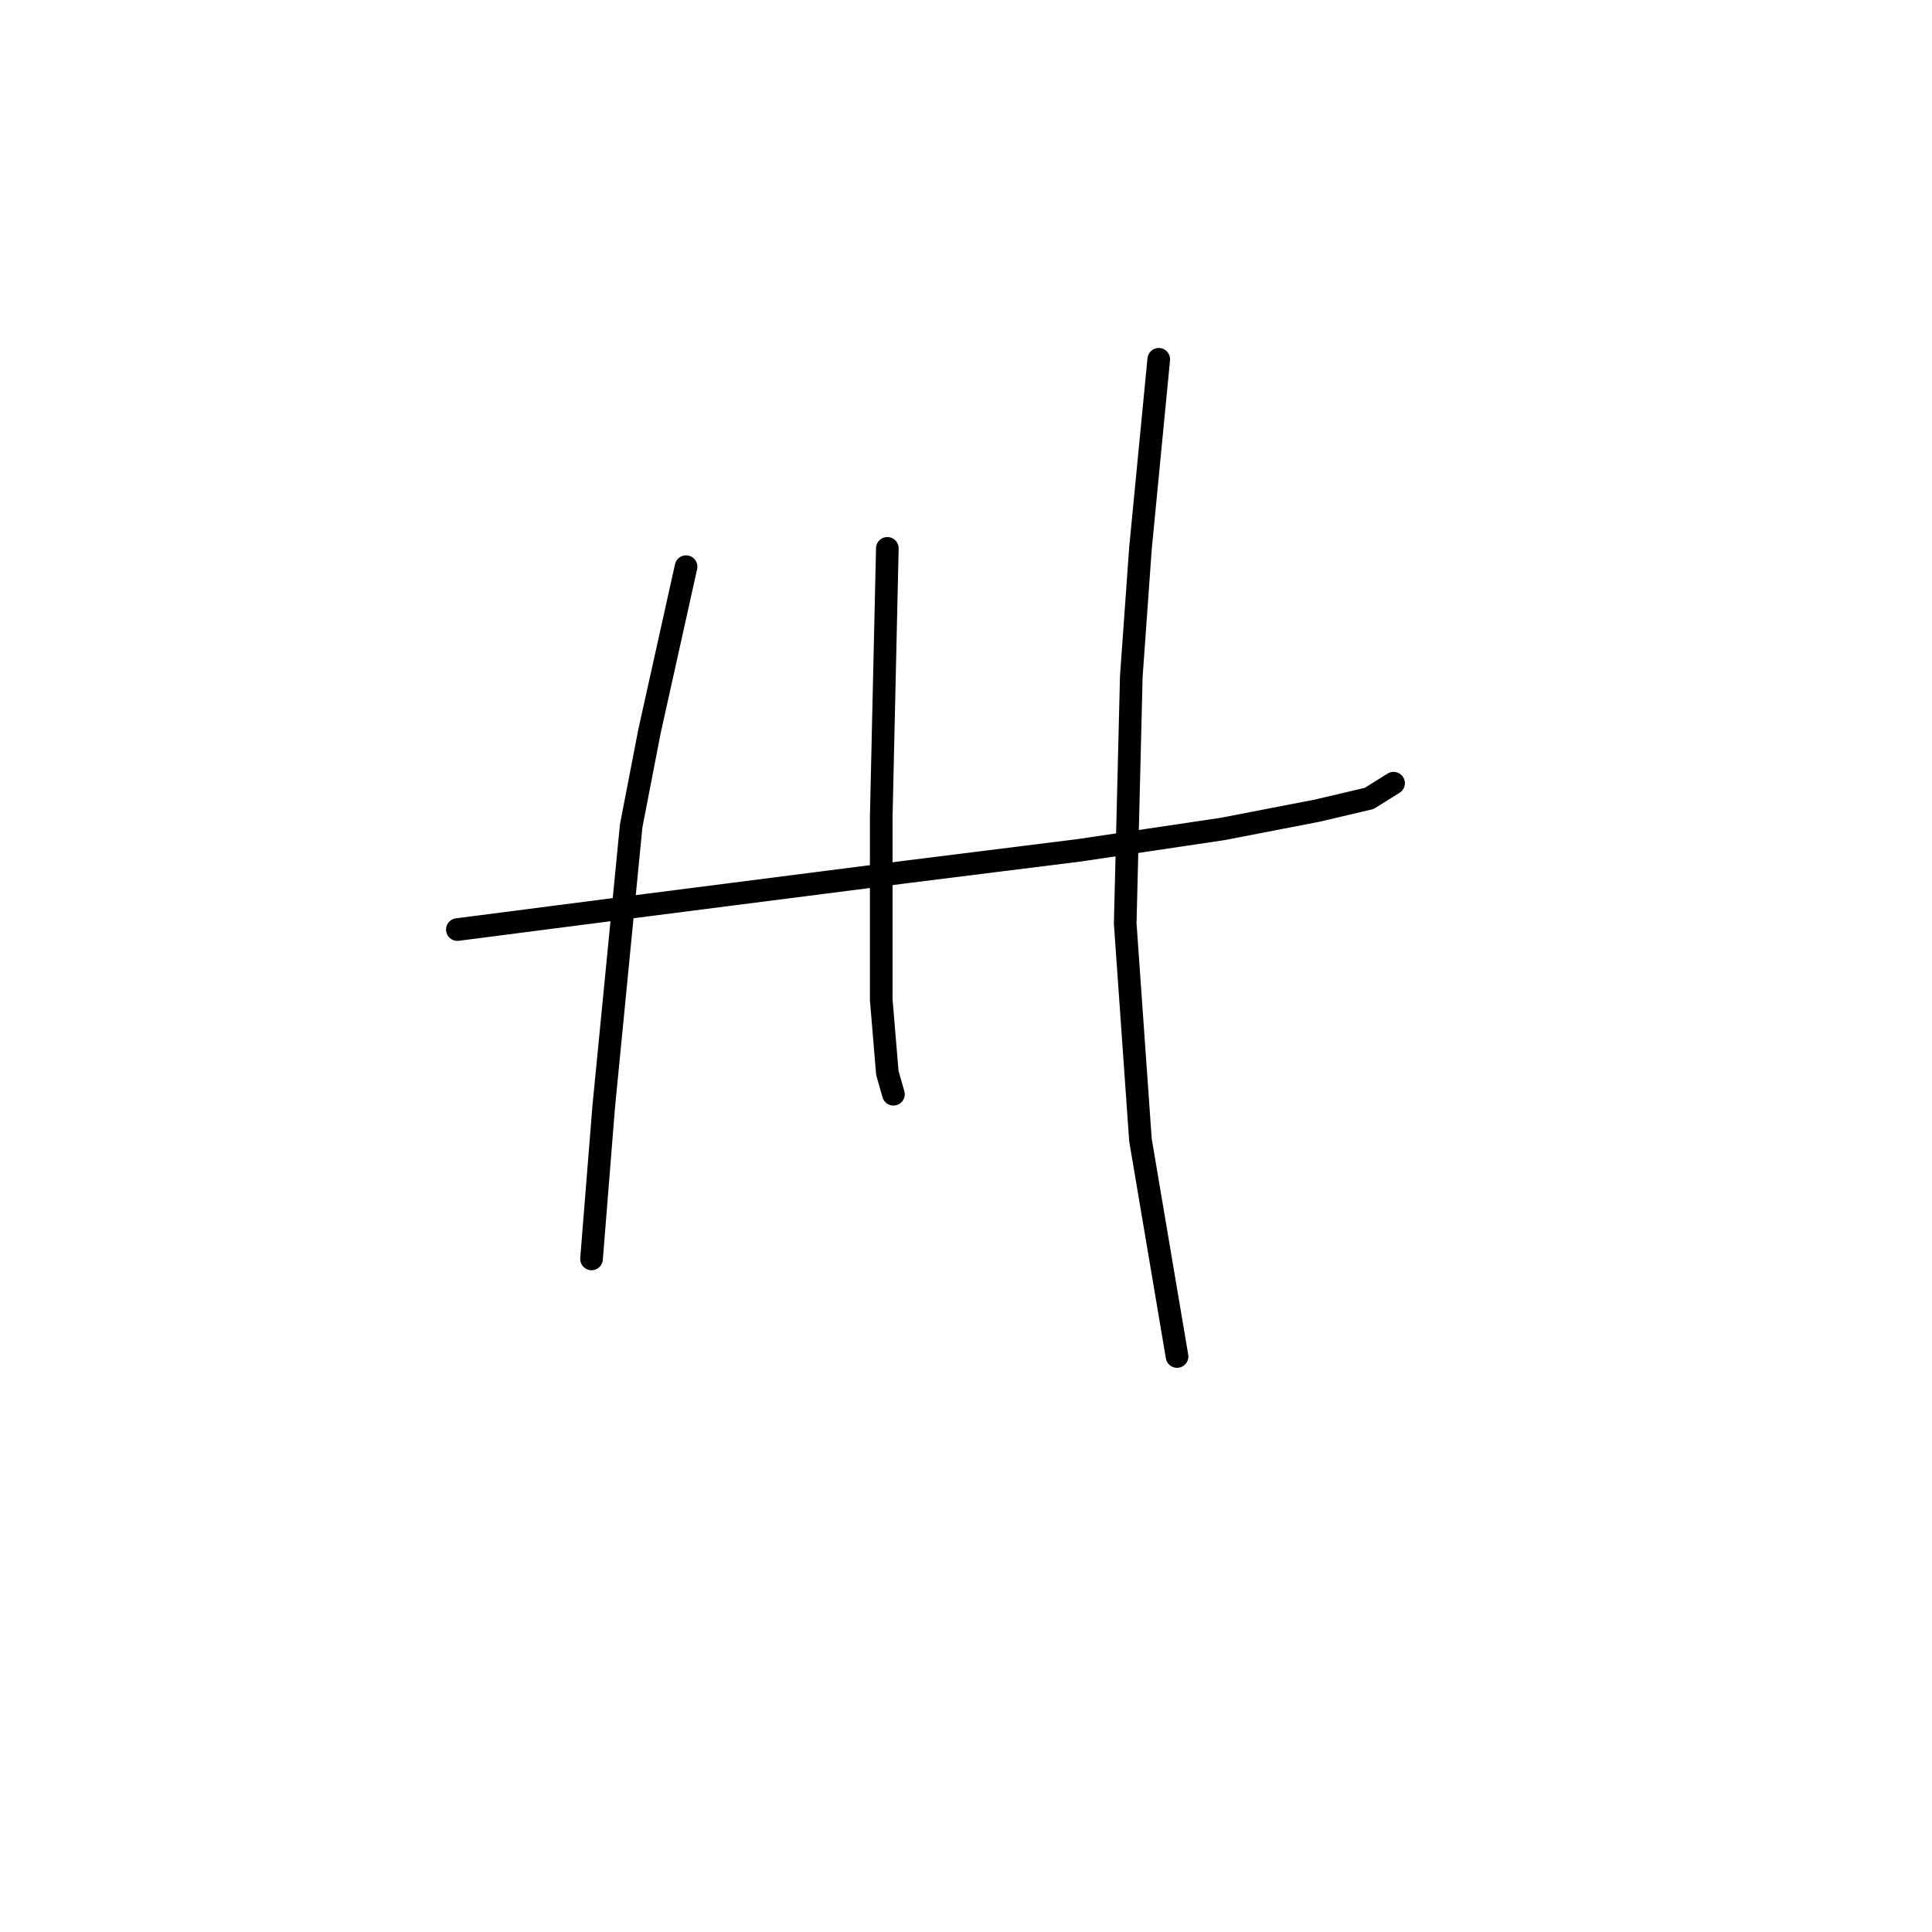 <?xml version="1.0" standalone="no"?>
    <svg width="256" height="256" xmlns="http://www.w3.org/2000/svg" version="1.1">
    <polyline stroke="black" stroke-width="3" stroke-linecap="round" fill="transparent" stroke-linejoin="round" points="60.602 123.172 73.128 121.556 85.655 119.939 120.406 115.494 143.035 112.666 162.026 109.837 174.553 107.413 181.422 105.796 184.655 103.776 184.655 103.776 " />
        <polyline stroke="black" stroke-width="3" stroke-linecap="round" fill="transparent" stroke-linejoin="round" points="90.908 75.086 88.483 85.996 86.059 96.907 83.634 109.433 79.998 146.609 78.381 166.813 78.381 166.813 " />
        <polyline stroke="black" stroke-width="3" stroke-linecap="round" fill="transparent" stroke-linejoin="round" points="117.577 72.662 117.173 90.441 116.769 108.221 116.769 132.466 117.577 142.164 118.385 144.992 118.385 144.992 " />
        <polyline stroke="black" stroke-width="3" stroke-linecap="round" fill="transparent" stroke-linejoin="round" points="153.541 47.608 152.328 60.135 151.116 72.662 149.904 89.633 149.096 122.364 151.116 151.054 155.965 179.743 155.965 179.743 " />
        </svg>